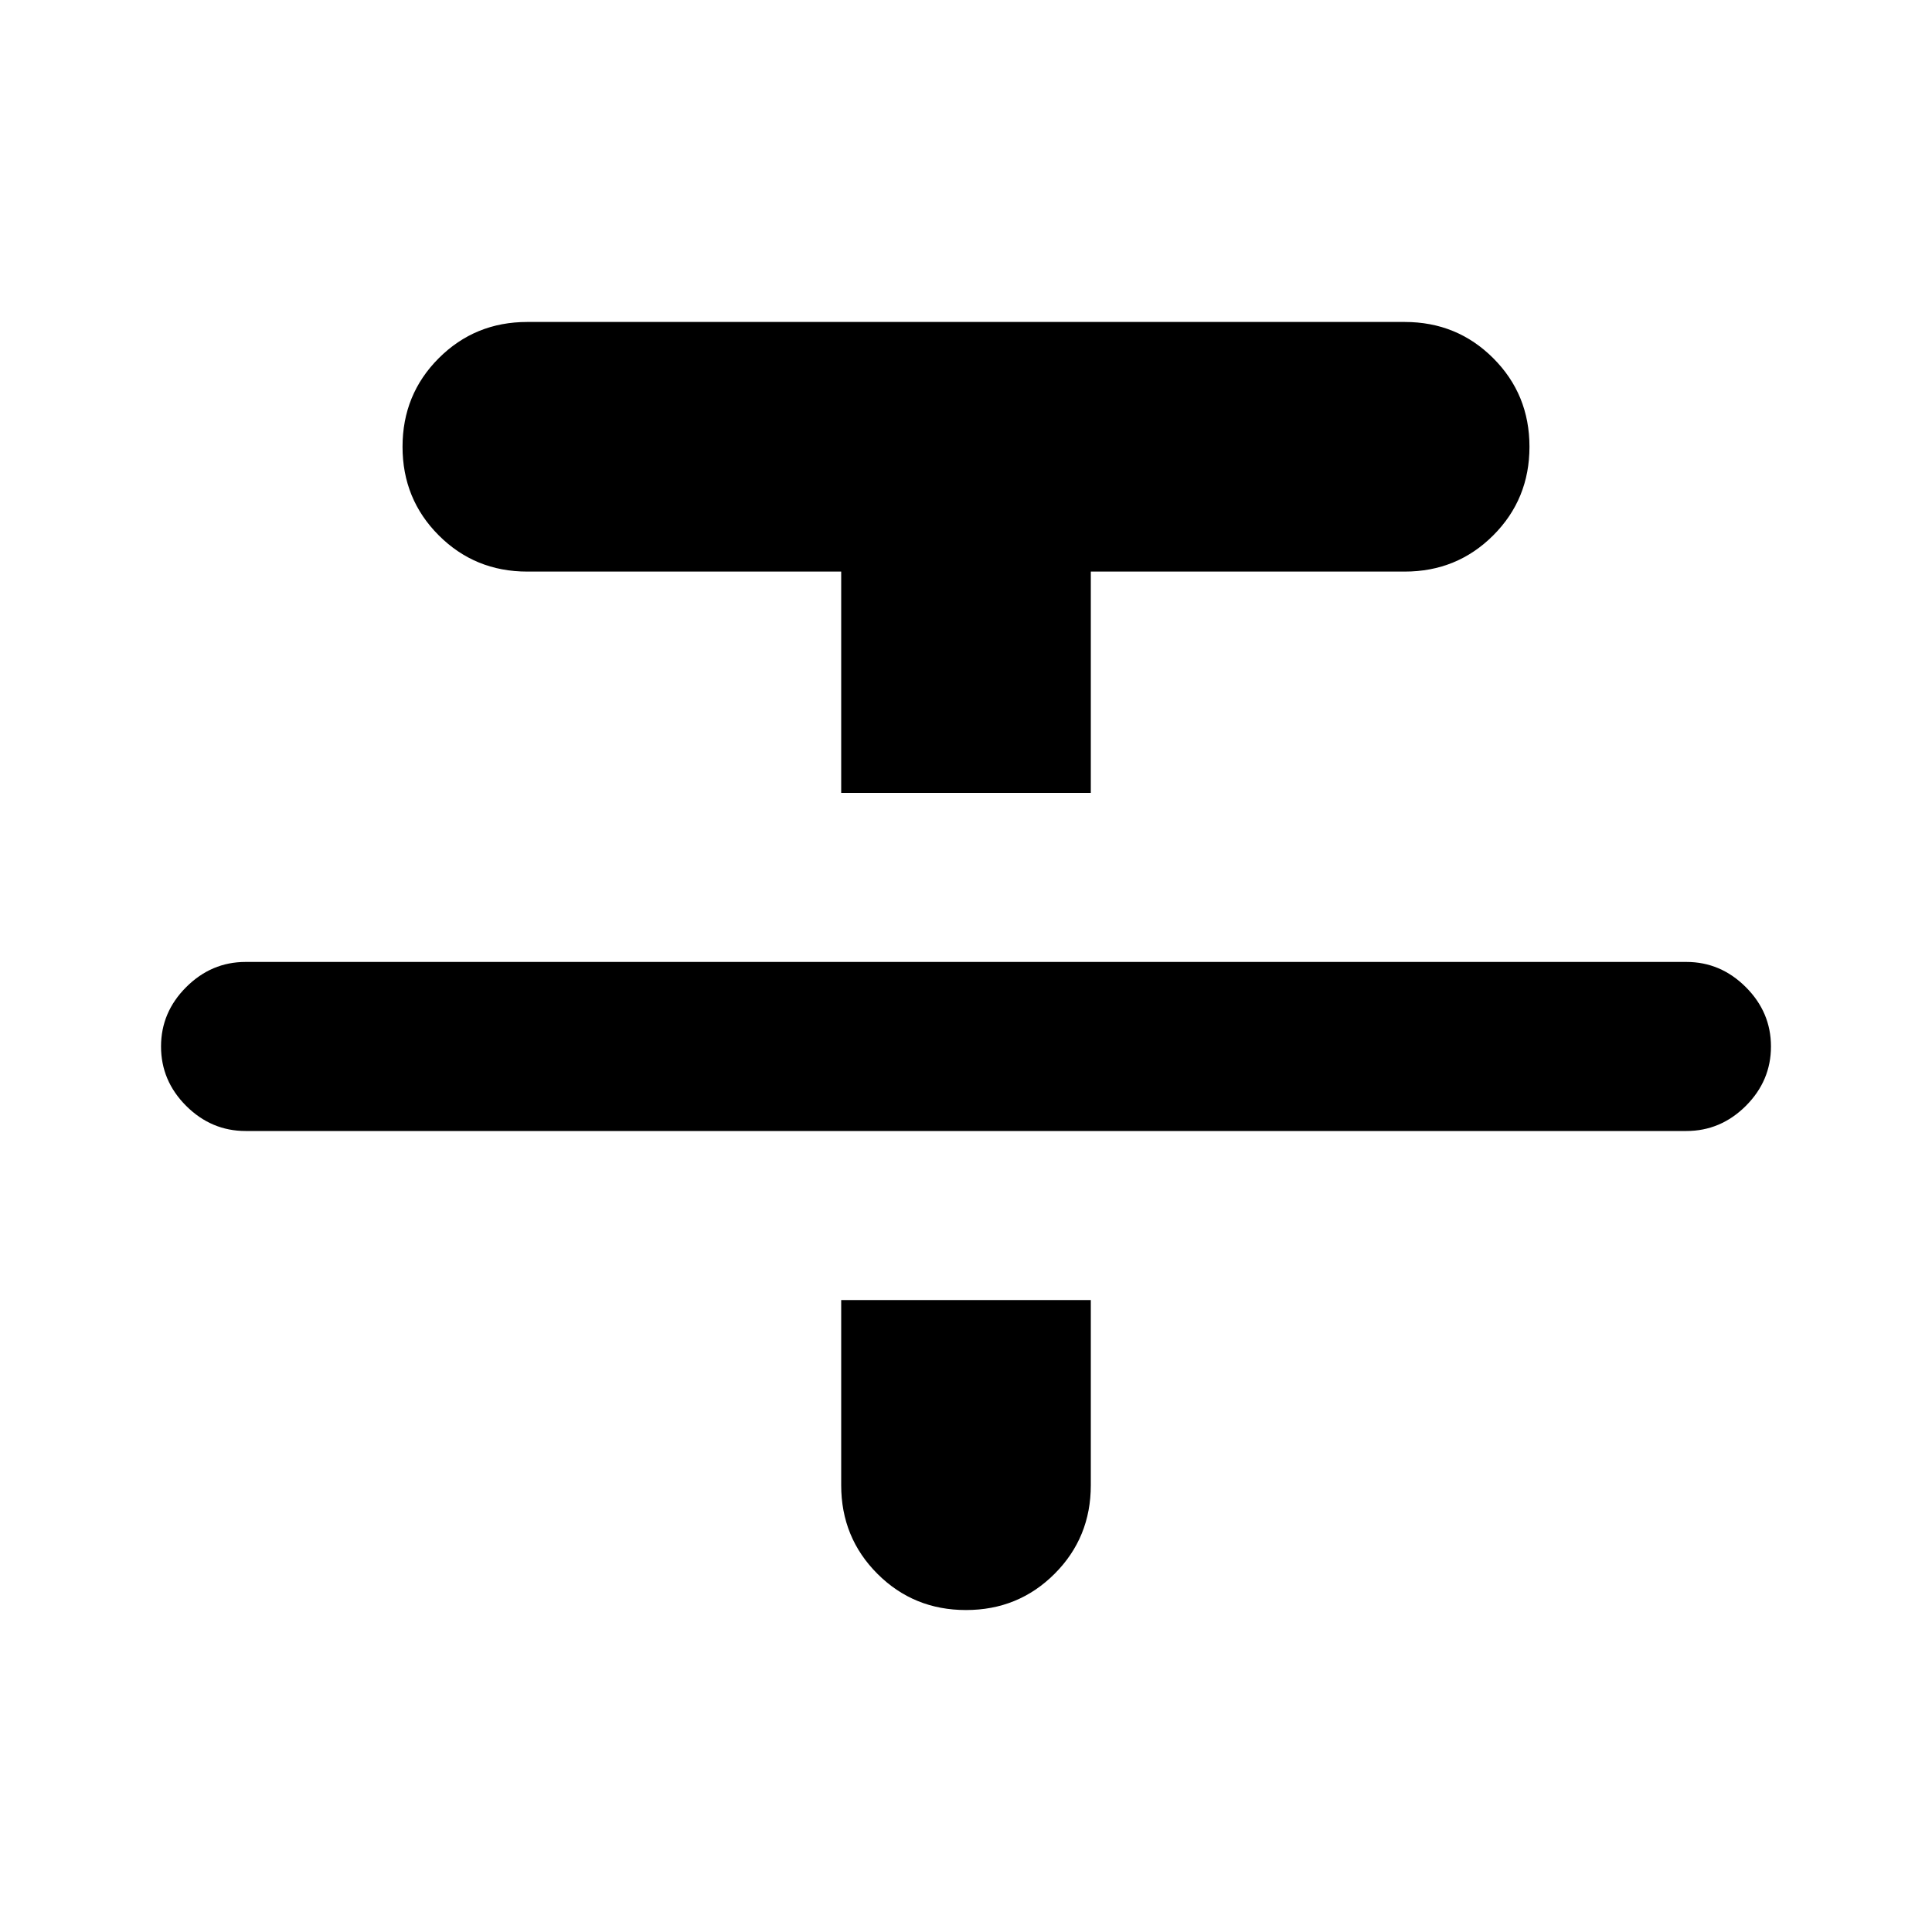 <svg xmlns="http://www.w3.org/2000/svg" height="20" width="20"><path d="M2.542 11.708q-.354 0-.615-.26-.26-.26-.26-.615 0-.354.26-.614.261-.261.615-.261h14.916q.354 0 .615.261.26.26.26.614 0 .355-.26.615-.261.26-.615.26Zm6.166-3.5V5.917h-3.25q-.541 0-.916-.375t-.375-.917q0-.542.375-.917t.916-.375h9.084q.541 0 .916.375t.375.917q0 .542-.375.917t-.916.375h-3.25v2.291ZM10 16.667q-.542 0-.917-.375t-.375-.917v-1.917h2.584v1.917q0 .542-.375.917t-.917.375Z"/></svg>